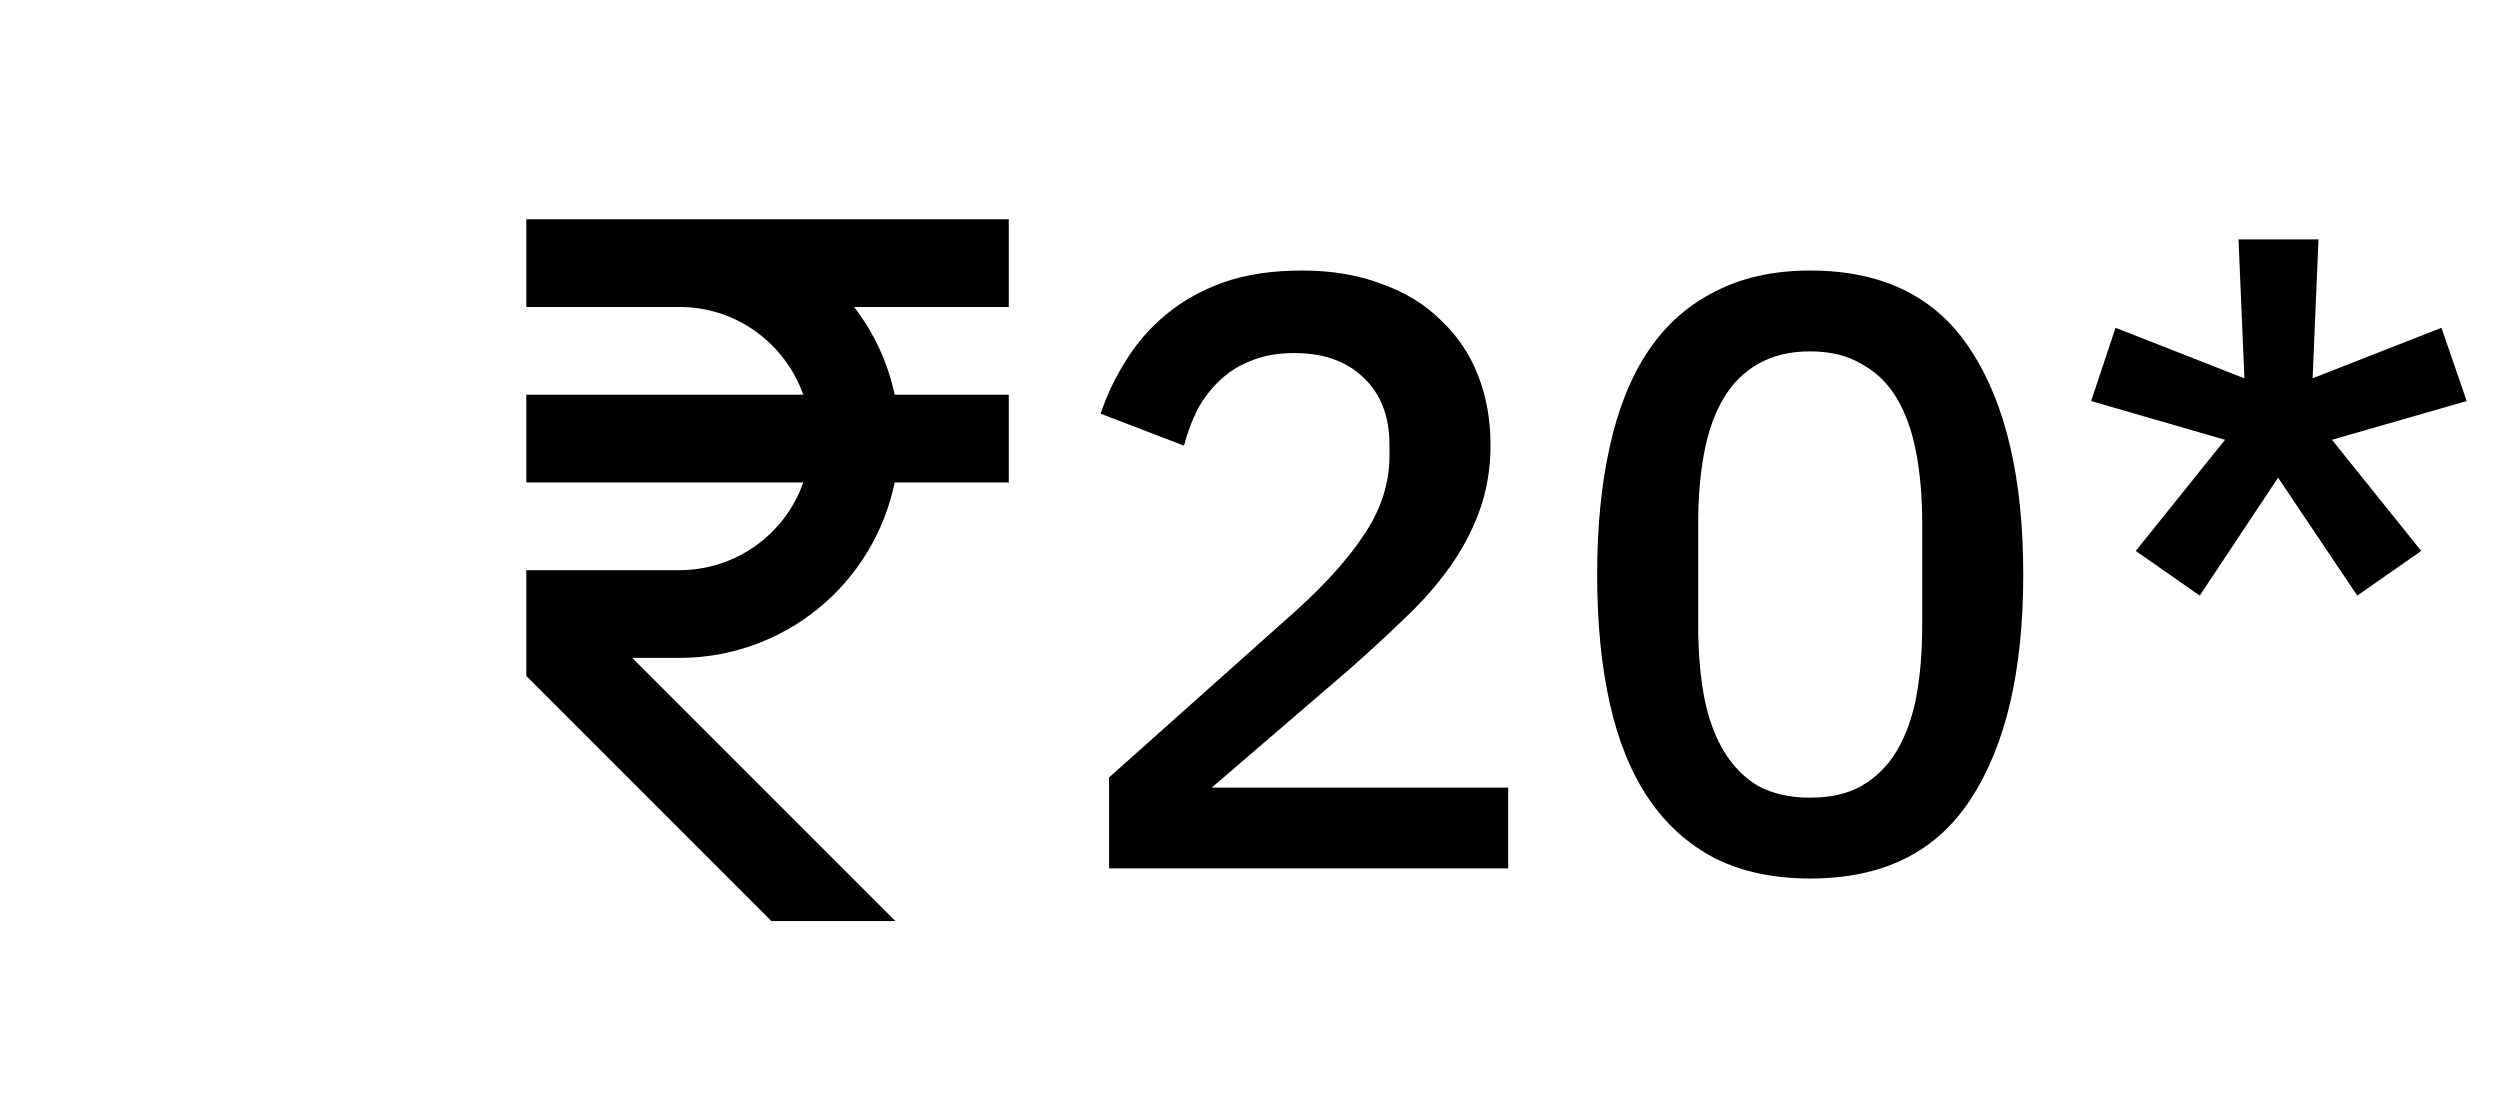 <svg width="285" height="125" viewBox="0 0 285 125" fill="none" xmlns="http://www.w3.org/2000/svg">
<path d="M115 35V25H60V35H77.5C84.01 35 89.505 39.19 91.575 45H60V55H91.575C90.549 57.916 88.645 60.443 86.124 62.234C83.604 64.024 80.591 64.99 77.5 65H60V77.07L87.93 105H102.07L72.07 75H77.5C83.26 74.992 88.841 72.999 93.302 69.356C97.763 65.712 100.832 60.642 101.99 55H115V45H101.99C101.224 41.361 99.644 37.942 97.37 35H115Z" fill="black"/>
<path d="M171.936 99H126.432V88.632L147.84 69.528C151.232 66.456 153.824 63.544 155.616 60.792C157.472 57.976 158.4 55.032 158.4 51.96V50.712C158.4 47.448 157.408 44.888 155.424 43.032C153.504 41.176 150.88 40.248 147.552 40.248C145.696 40.248 144.064 40.536 142.656 41.112C141.312 41.624 140.128 42.36 139.104 43.32C138.08 44.28 137.216 45.4 136.512 46.68C135.872 47.96 135.36 49.336 134.976 50.808L125.472 47.16C126.176 45.048 127.136 43.032 128.352 41.112C129.568 39.128 131.104 37.368 132.96 35.832C134.816 34.296 136.992 33.08 139.488 32.184C142.048 31.288 145.024 30.84 148.416 30.84C151.808 30.84 154.848 31.352 157.536 32.376C160.224 33.336 162.464 34.712 164.256 36.504C166.112 38.232 167.52 40.312 168.48 42.744C169.44 45.176 169.92 47.832 169.92 50.712C169.92 53.4 169.504 55.896 168.672 58.2C167.84 60.504 166.688 62.68 165.216 64.728C163.744 66.776 162.016 68.728 160.032 70.584C158.112 72.44 156.064 74.328 153.888 76.248L138.144 89.784H171.936V99ZM206.363 100.152C202.203 100.152 198.587 99.384 195.515 97.848C192.443 96.248 189.915 93.976 187.931 91.032C185.947 88.088 184.475 84.472 183.515 80.184C182.555 75.896 182.075 71 182.075 65.496C182.075 60.056 182.555 55.192 183.515 50.904C184.475 46.552 185.947 42.904 187.931 39.96C189.915 37.016 192.443 34.776 195.515 33.24C198.587 31.64 202.203 30.84 206.363 30.84C214.683 30.84 220.795 33.88 224.699 39.96C228.667 46.04 230.651 54.552 230.651 65.496C230.651 76.44 228.667 84.952 224.699 91.032C220.795 97.112 214.683 100.152 206.363 100.152ZM206.363 90.936C208.667 90.936 210.619 90.488 212.219 89.592C213.883 88.632 215.227 87.288 216.251 85.56C217.275 83.832 218.011 81.784 218.459 79.416C218.907 76.984 219.131 74.296 219.131 71.352V59.64C219.131 56.696 218.907 54.04 218.459 51.672C218.011 49.24 217.275 47.16 216.251 45.432C215.227 43.704 213.883 42.392 212.219 41.496C210.619 40.536 208.667 40.056 206.363 40.056C204.059 40.056 202.075 40.536 200.411 41.496C198.811 42.392 197.499 43.704 196.475 45.432C195.451 47.16 194.715 49.24 194.267 51.672C193.819 54.04 193.595 56.696 193.595 59.64V71.352C193.595 74.296 193.819 76.984 194.267 79.416C194.715 81.784 195.451 83.832 196.475 85.56C197.499 87.288 198.811 88.632 200.411 89.592C202.075 90.488 204.059 90.936 206.363 90.936ZM250.773 67.896L243.477 62.808L253.653 50.136L238.389 45.72L241.173 37.368L255.861 43.128L255.189 27.288H264.309L263.637 43.128L278.325 37.368L281.205 45.72L265.845 50.136L276.021 62.808L268.725 67.896L259.701 54.456L250.773 67.896Z" fill="black"/>
</svg>
